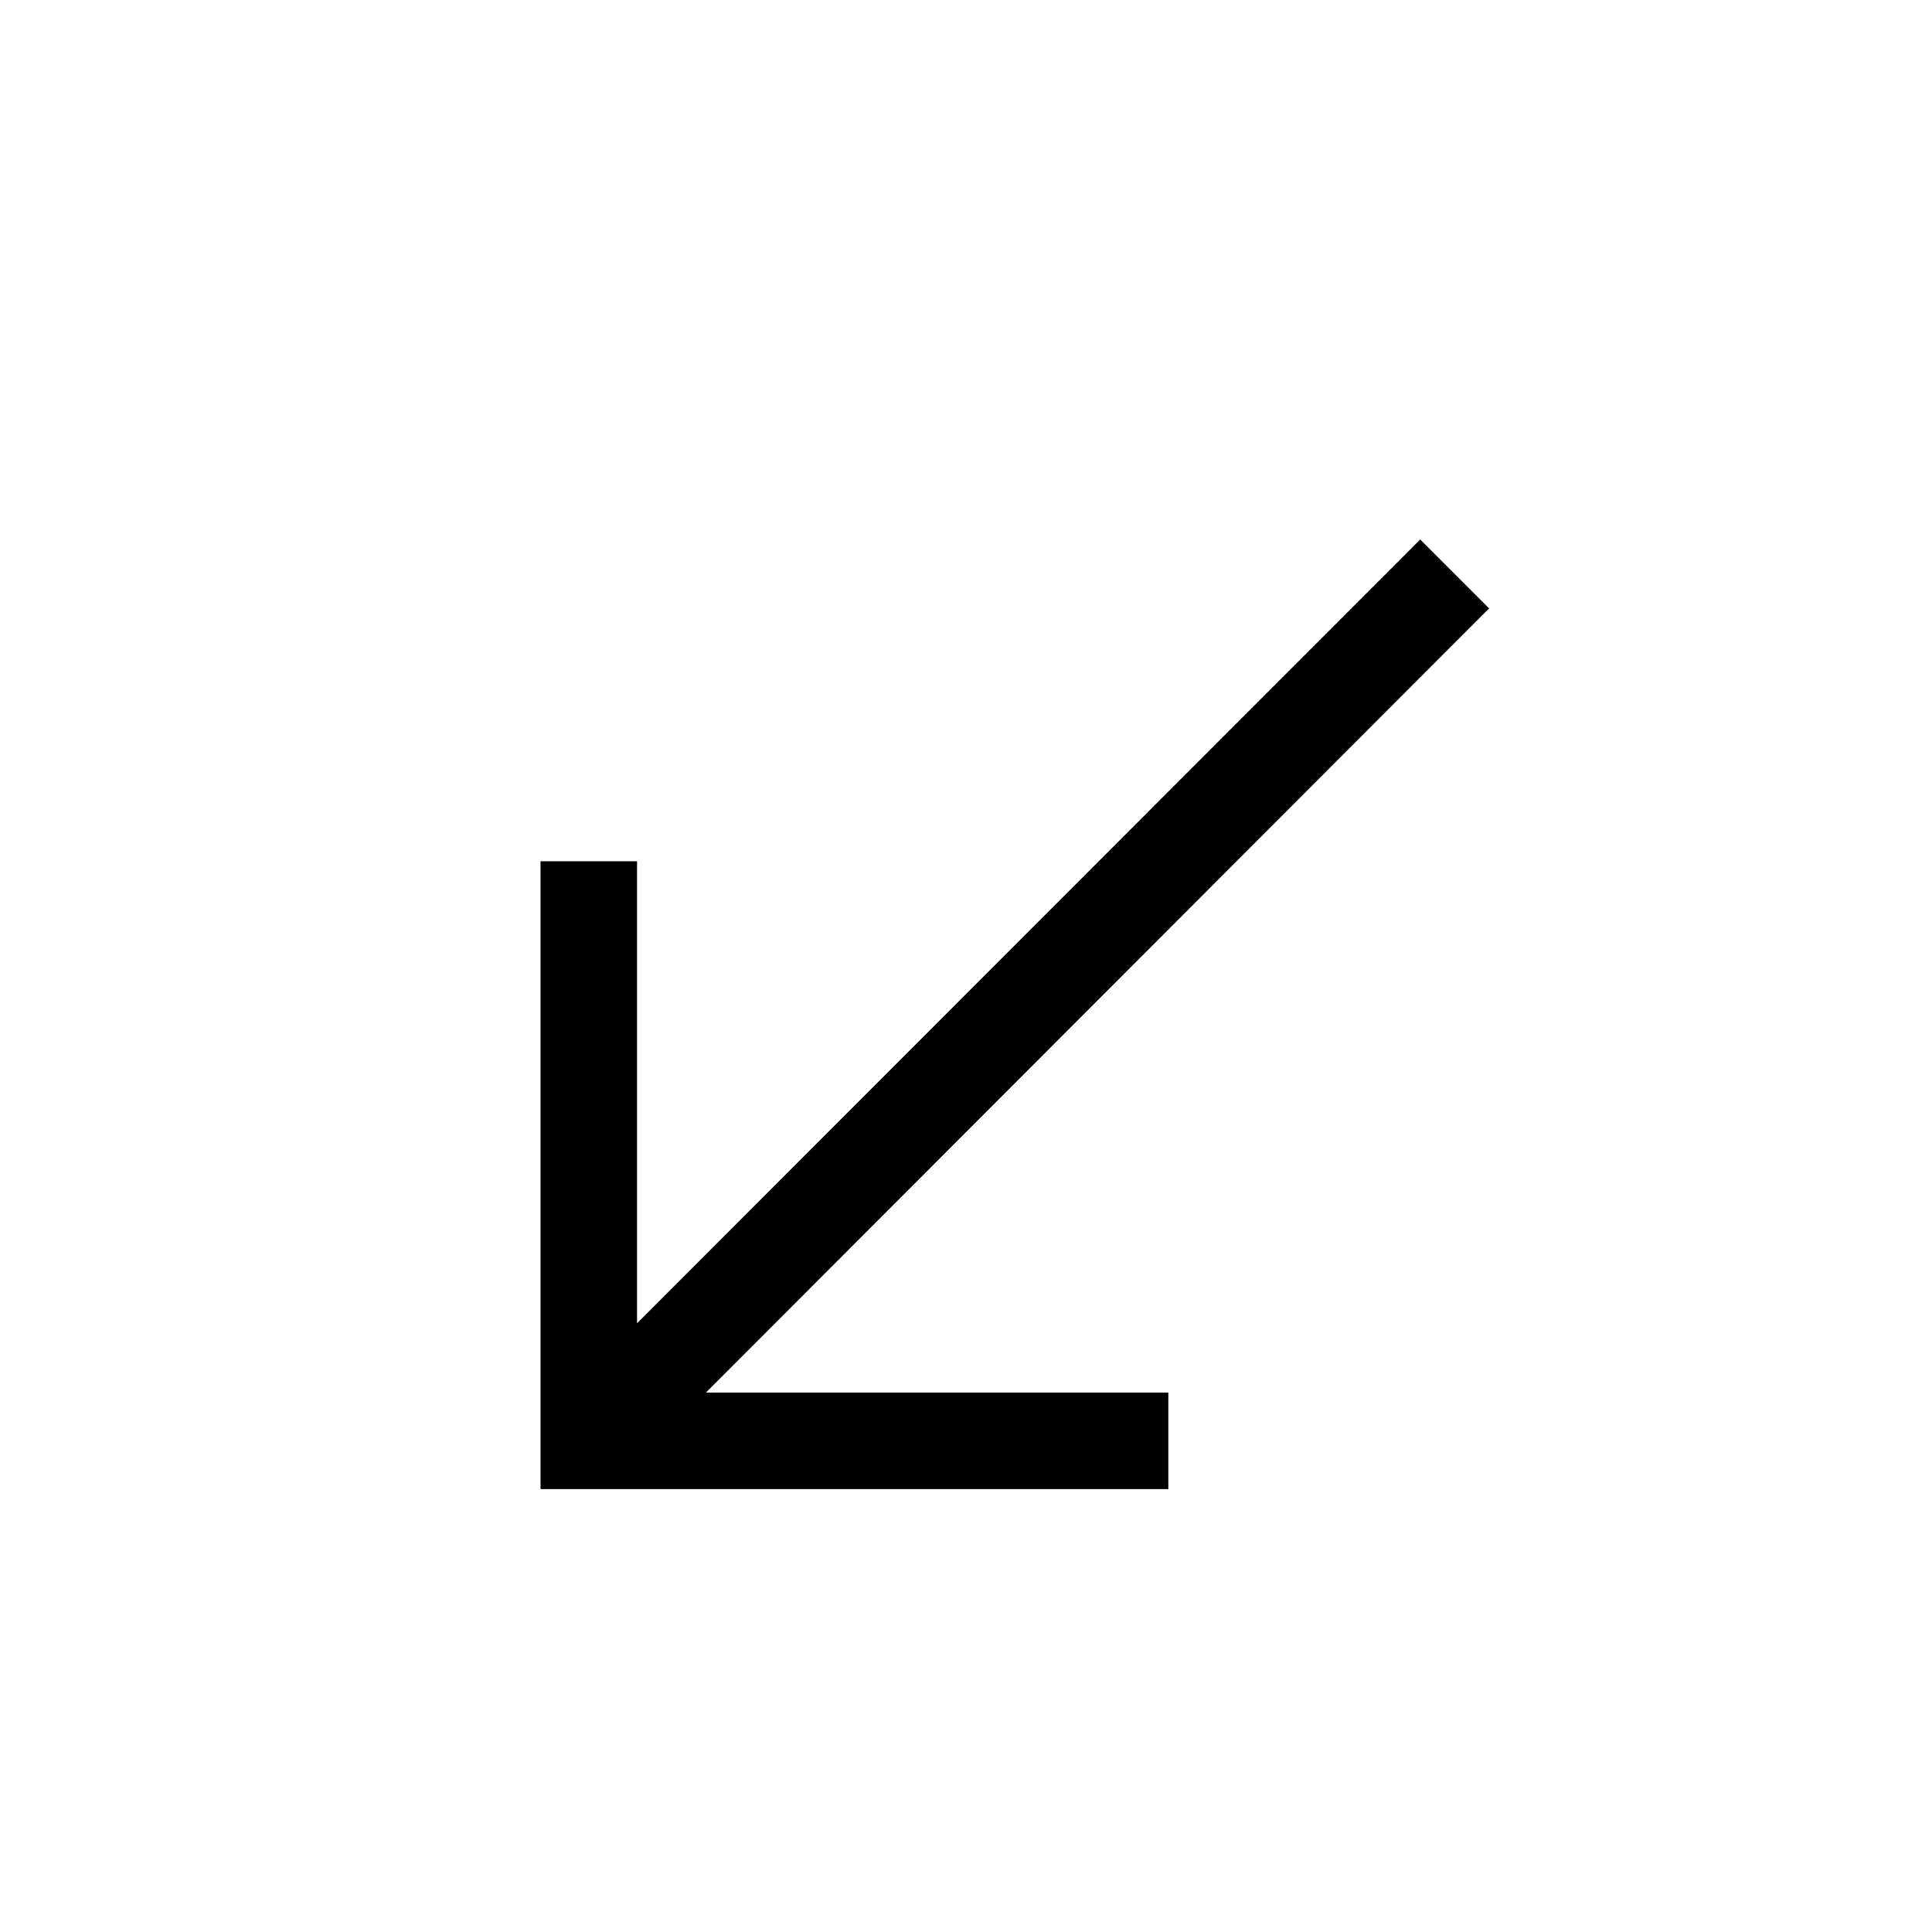 <svg xmlns="http://www.w3.org/2000/svg" height="20" viewBox="0 -960 960 960" width="20"><path d="M268.58-220.08v-311.96h47.96v229.58l389.15-389.46 34.23 34.23-389.15 389.65h229.77v47.96H268.58Z"/></svg>